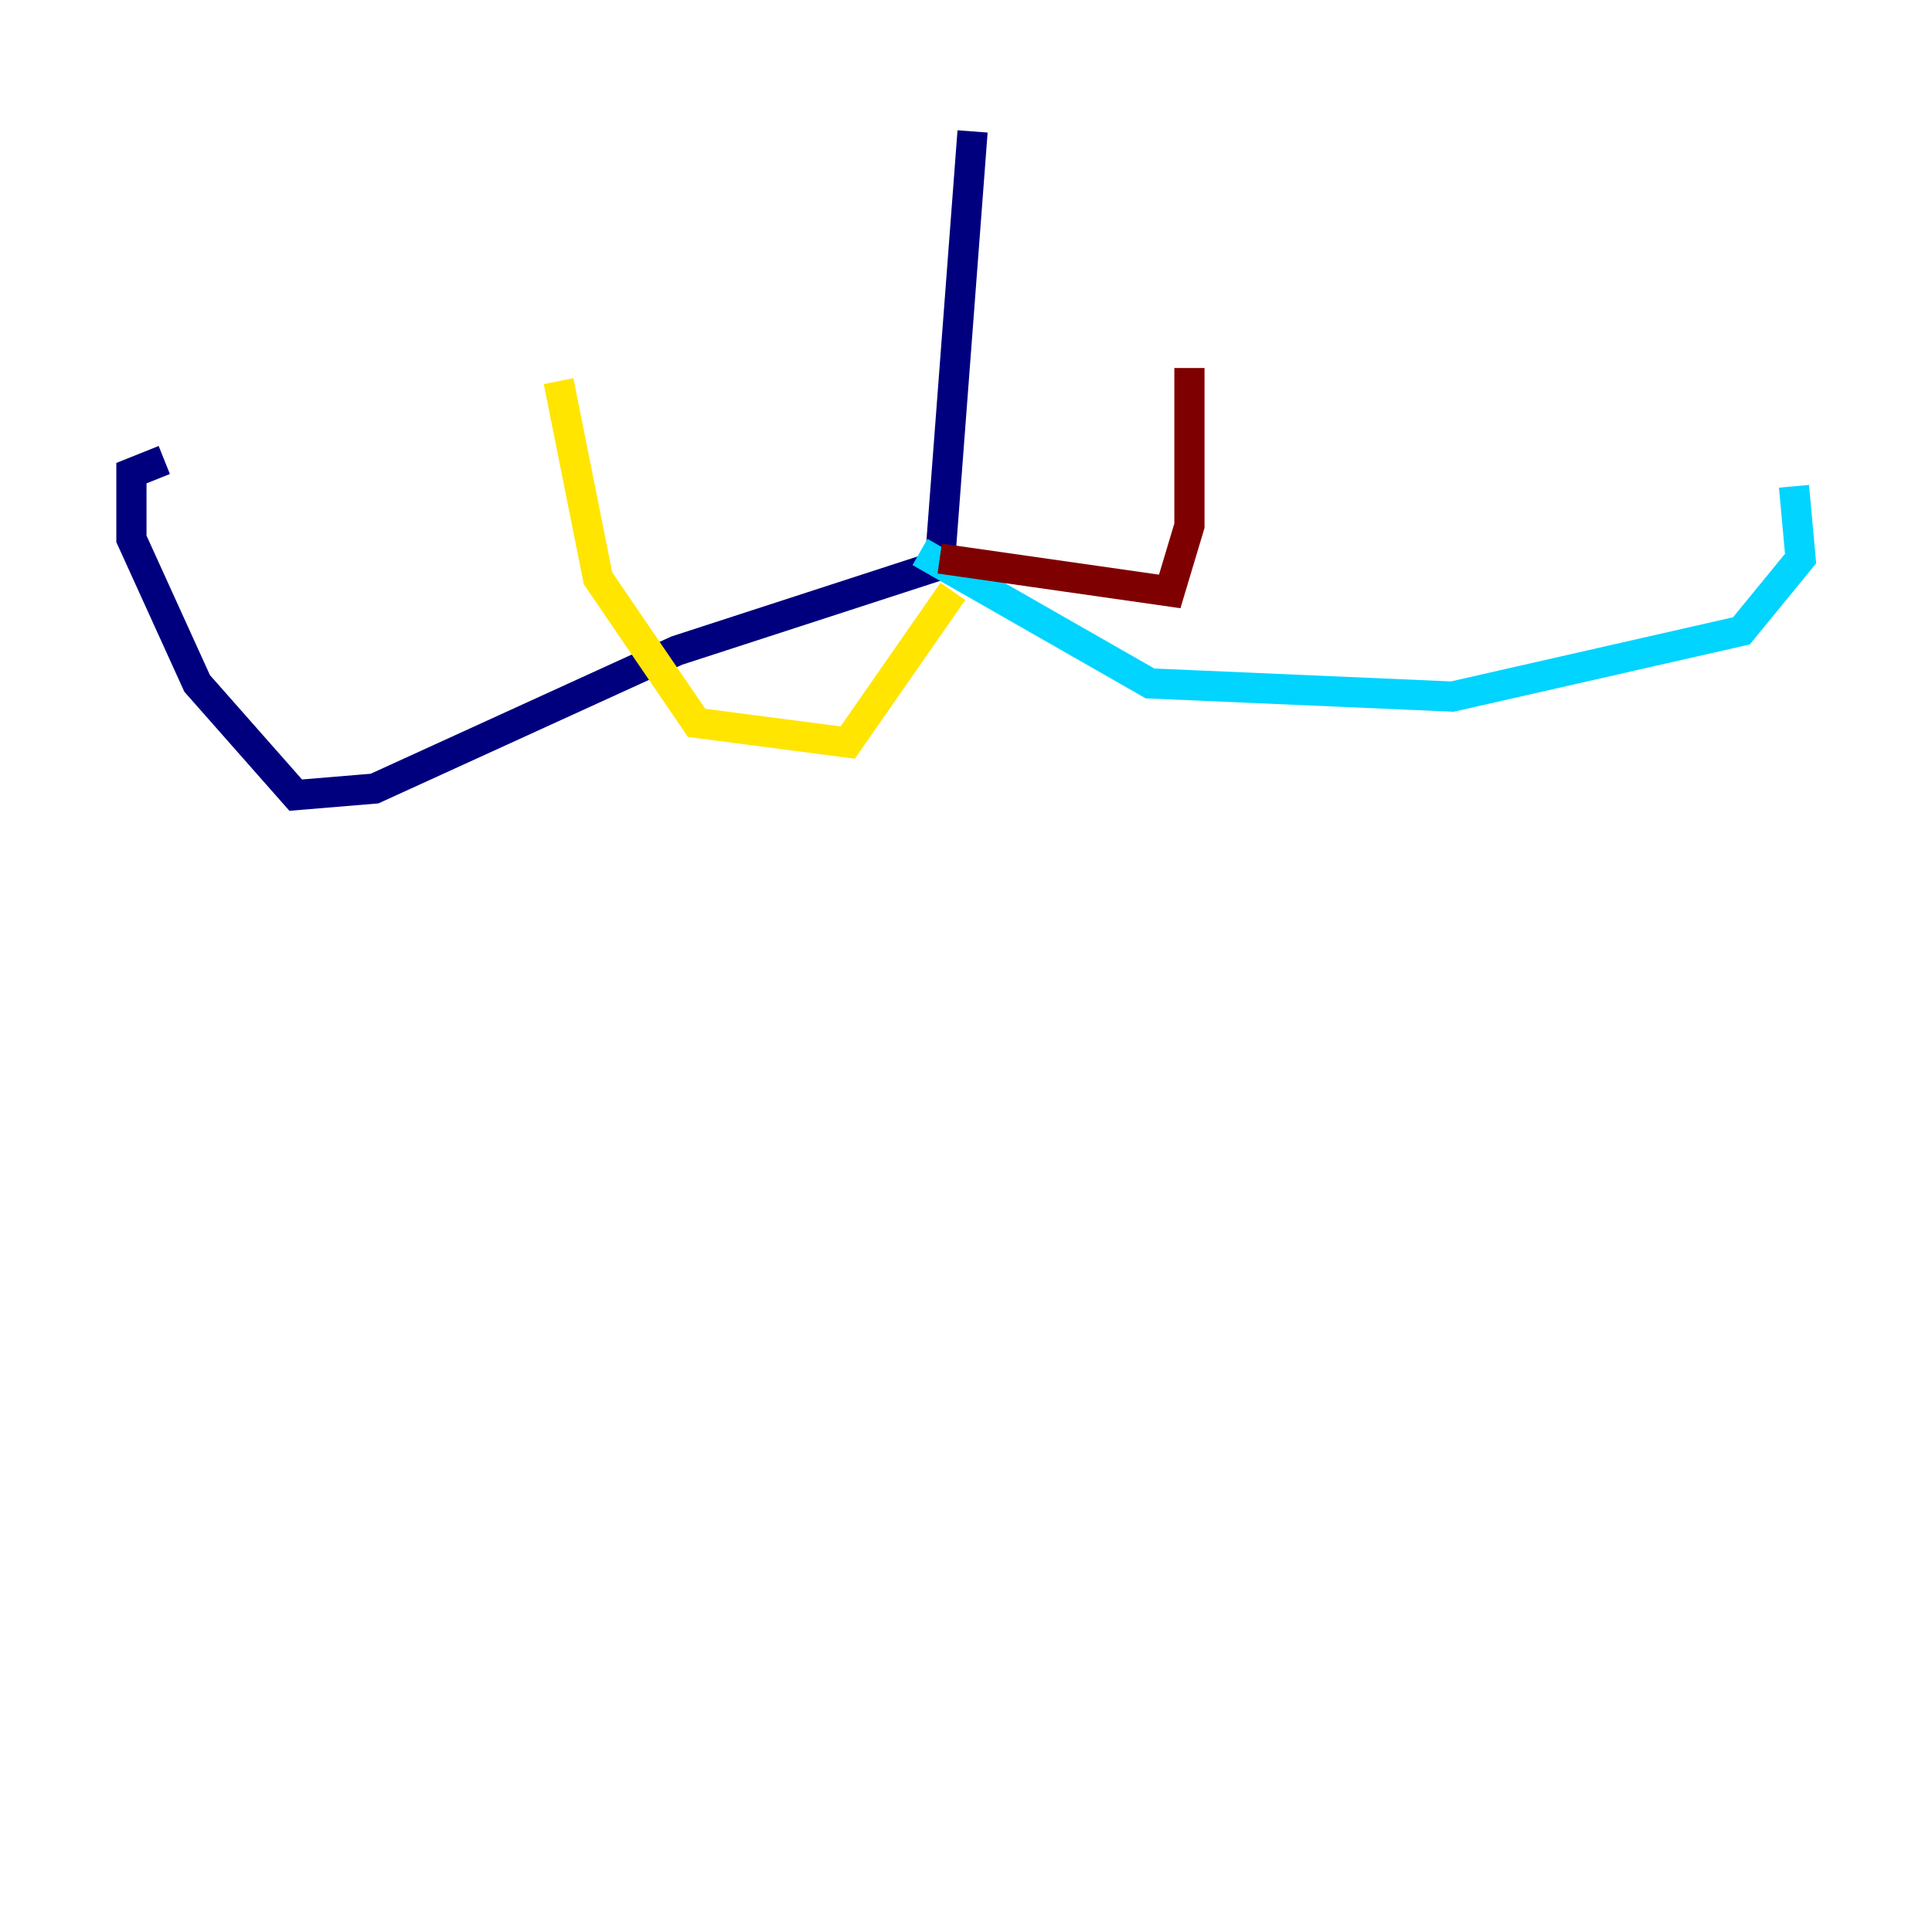 <?xml version="1.0" encoding="utf-8" ?>
<svg baseProfile="tiny" height="128" version="1.2" viewBox="0,0,128,128" width="128" xmlns="http://www.w3.org/2000/svg" xmlns:ev="http://www.w3.org/2001/xml-events" xmlns:xlink="http://www.w3.org/1999/xlink"><defs /><polyline fill="none" points="64.435,8.707 62.258,37.442 44.843,43.102 24.816,52.245 19.592,52.68 13.061,45.279 8.707,35.701 8.707,31.347 10.884,30.476" stroke="#00007f" stroke-width="2" /><polyline fill="none" points="60.952,36.571 76.191,45.279 96.218,46.15 115.374,41.796 119.293,37.007 118.857,32.218" stroke="#00d4ff" stroke-width="2" /><polyline fill="none" points="63.129,39.184 56.163,49.197 46.15,47.891 39.619,38.313 37.007,25.252" stroke="#ffe500" stroke-width="2" /><polyline fill="none" points="62.258,37.007 77.497,39.184 78.803,34.83 78.803,24.381" stroke="#7f0000" stroke-width="2" /></svg>